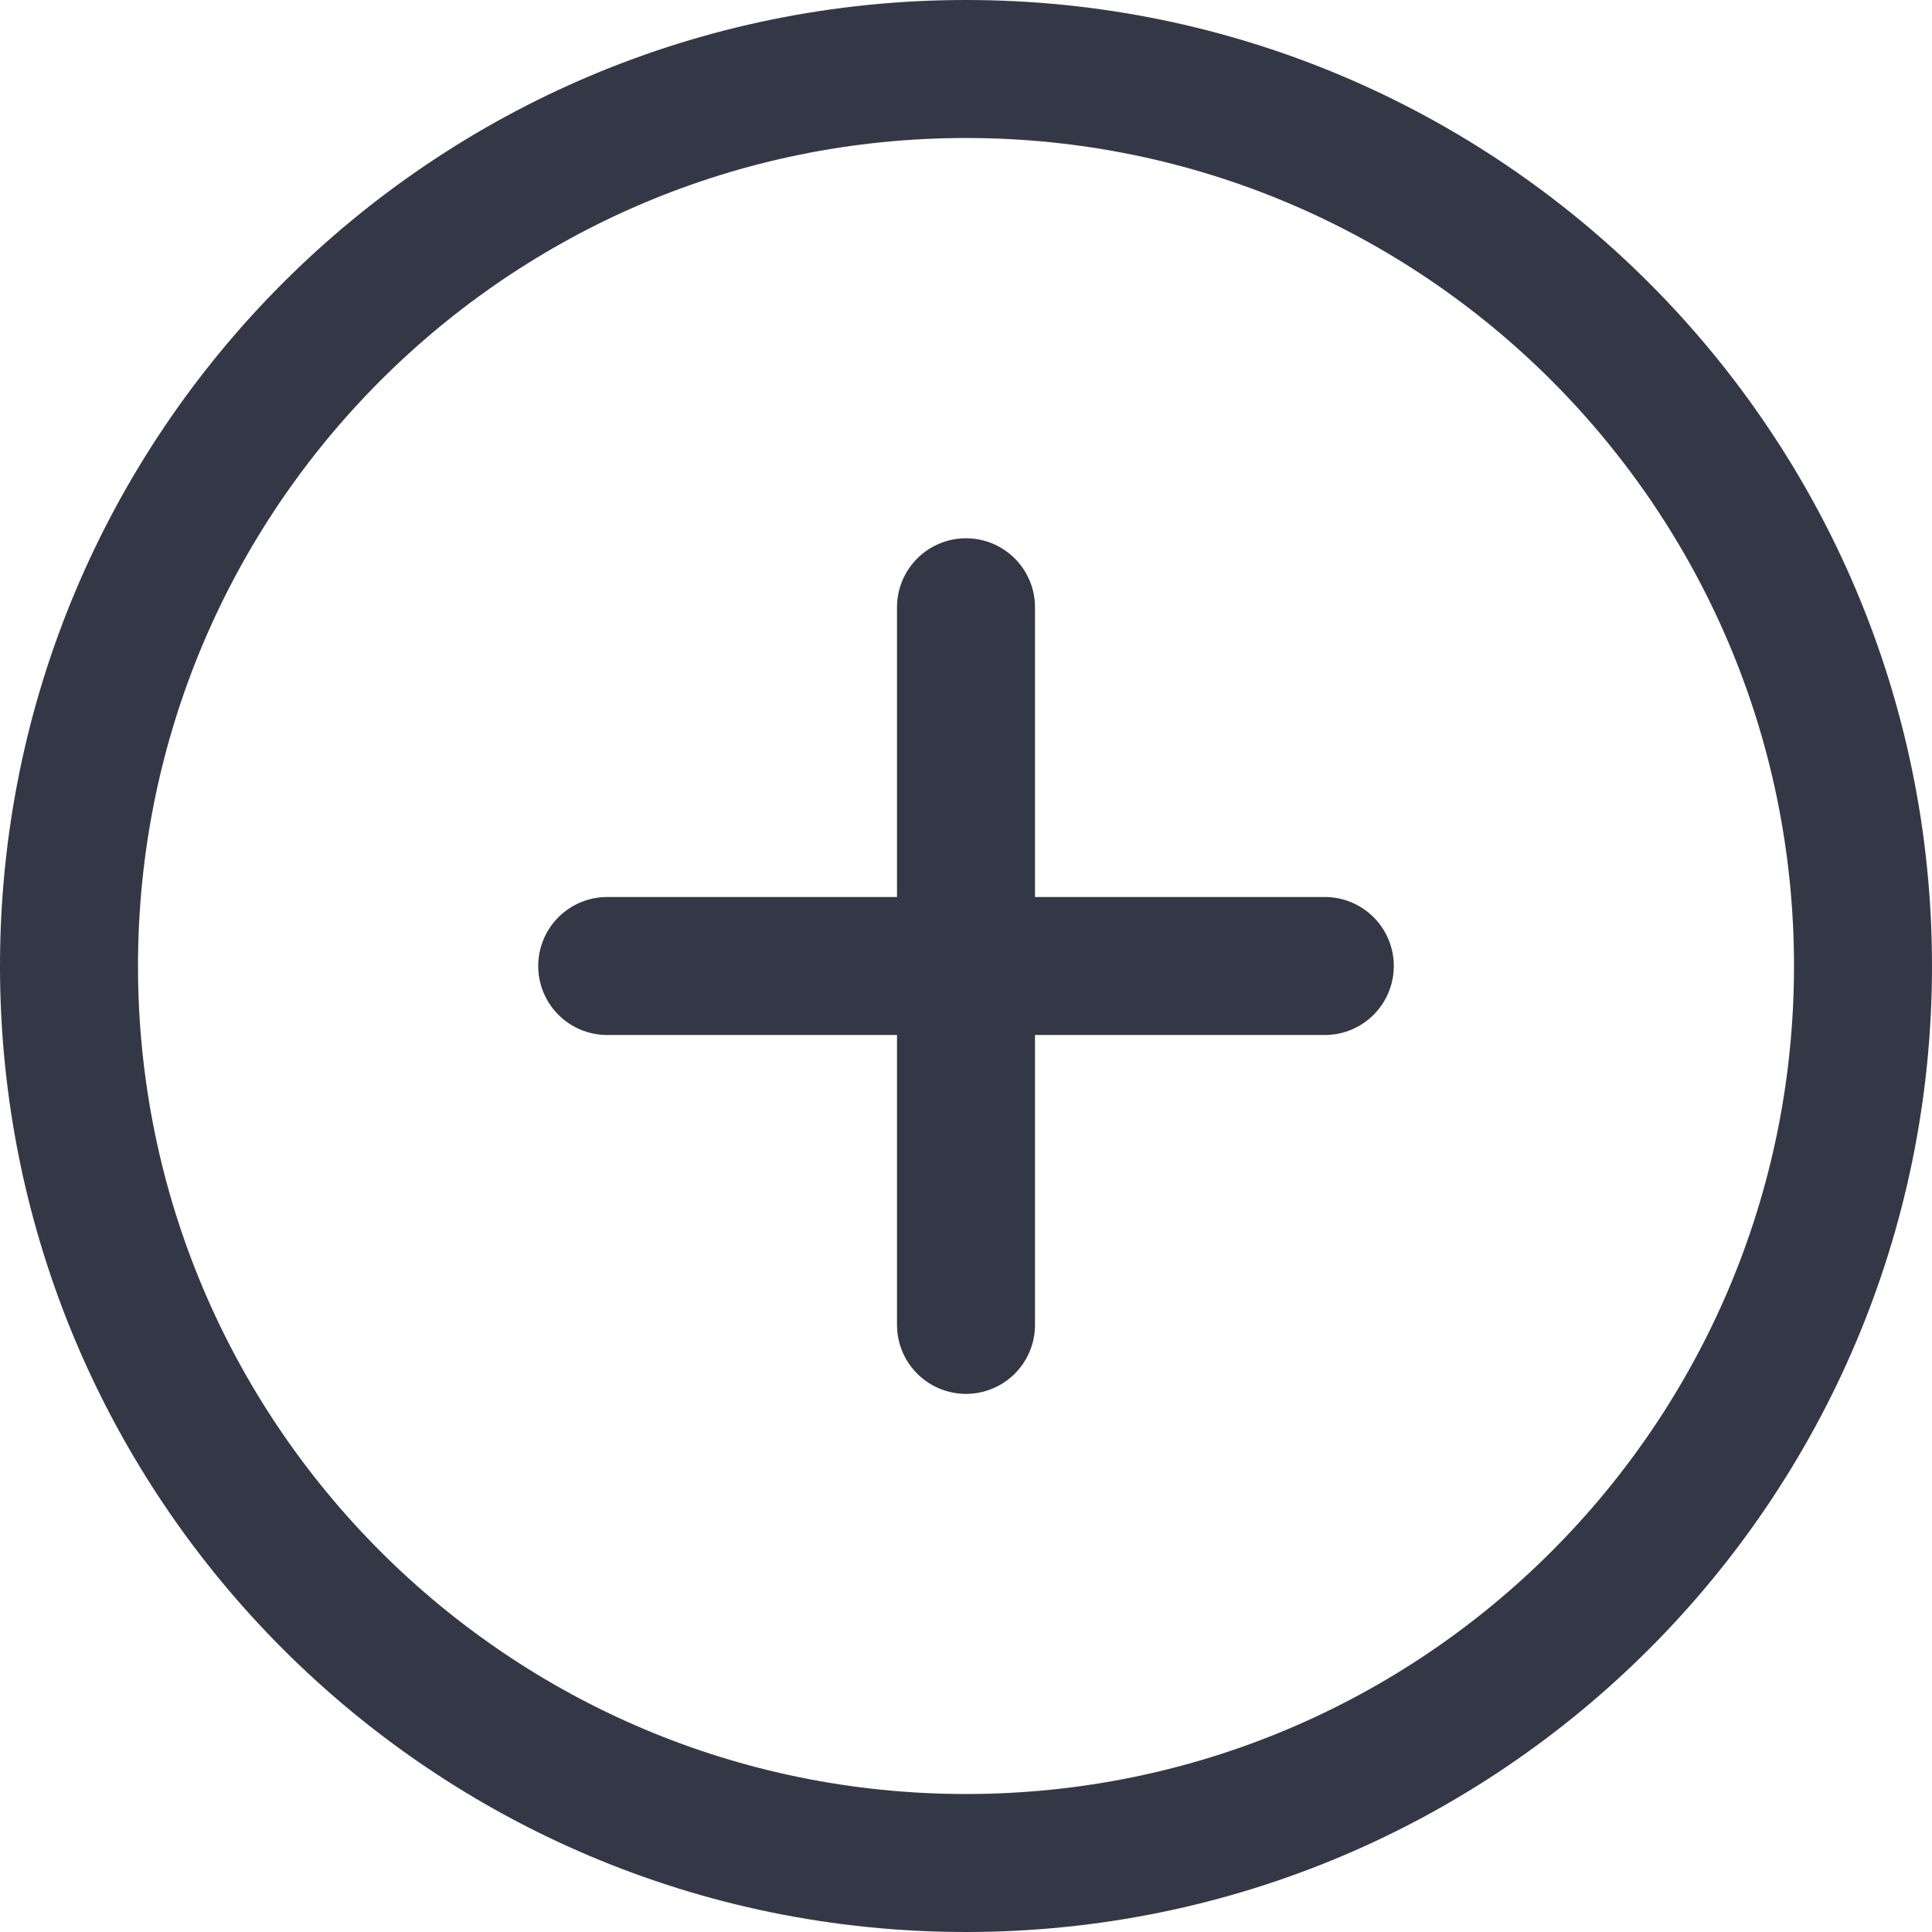 <svg width="28" height="28" viewBox="0 0 28 28" fill="none" xmlns="http://www.w3.org/2000/svg">
<path d="M14 27C21.18 27 27 21.18 27 14C27 6.82 21.18 1 14 1C6.82 1 1 6.82 1 14C1 21.18 6.82 27 14 27Z" stroke="#343846" stroke-width="2" stroke-linecap="round" stroke-linejoin="round"/>
<path d="M14 8.801V19.201" stroke="#343846" stroke-width="2" stroke-linecap="round" stroke-linejoin="round"/>
<path d="M8.8 14H19.2" stroke="#343846" stroke-width="2" stroke-linecap="round" stroke-linejoin="round"/>
</svg>
